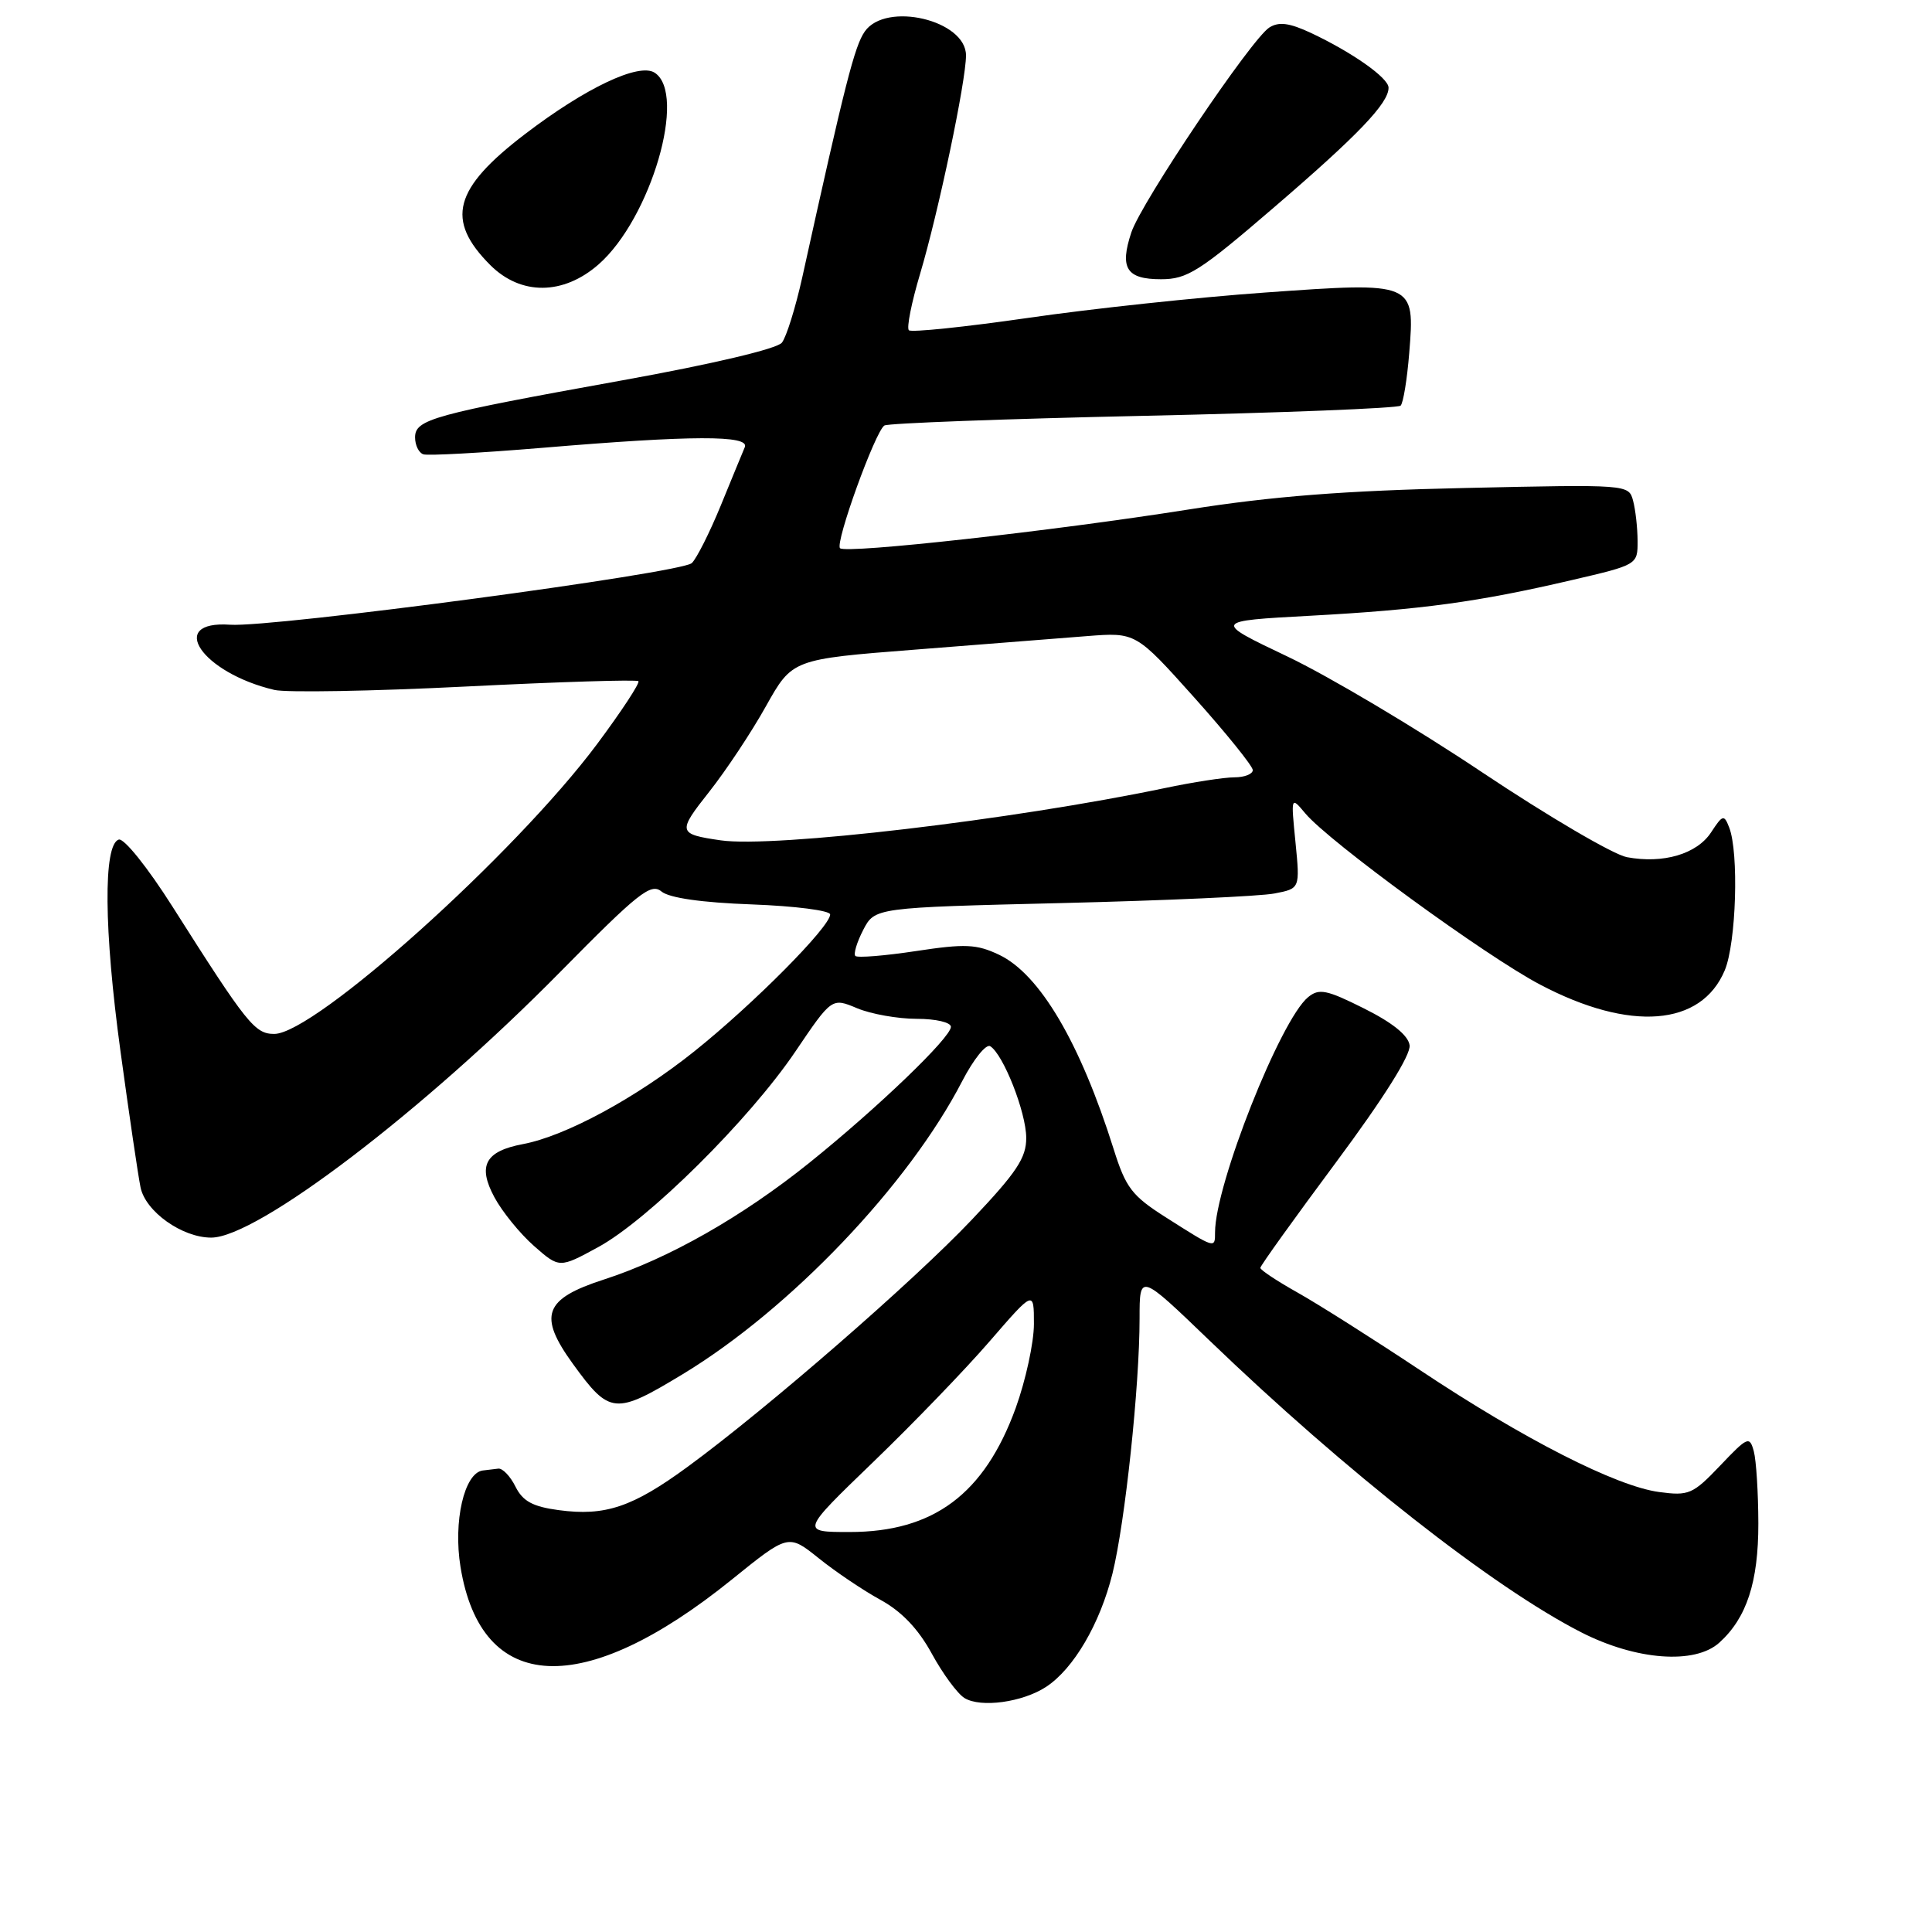 <?xml version="1.0" encoding="UTF-8" standalone="no"?>
<!DOCTYPE svg PUBLIC "-//W3C//DTD SVG 1.1//EN" "http://www.w3.org/Graphics/SVG/1.1/DTD/svg11.dtd" >
<svg xmlns="http://www.w3.org/2000/svg" xmlns:xlink="http://www.w3.org/1999/xlink" version="1.1" viewBox="0 0 256 256">
 <g >
 <path fill="currentColor"
d=" M 138.61 223.52 C 142.26 221.13 145.76 215.15 147.41 208.50 C 149.08 201.73 151.00 183.68 151.00 174.68 C 151.00 168.71 151.00 168.71 160.25 177.61 C 178.29 194.97 197.82 210.31 209.50 216.28 C 216.78 220.00 224.58 220.59 227.82 217.66 C 231.45 214.38 233.00 209.63 232.99 201.85 C 232.98 197.81 232.71 193.52 232.39 192.31 C 231.83 190.25 231.58 190.36 227.93 194.20 C 224.31 198.00 223.77 198.23 219.84 197.70 C 214.16 196.94 201.91 190.70 188.18 181.56 C 181.95 177.42 174.64 172.79 171.93 171.27 C 169.22 169.75 167.00 168.28 167.00 168.00 C 167.00 167.72 171.52 161.43 177.04 154.00 C 183.35 145.51 186.96 139.76 186.78 138.50 C 186.60 137.19 184.50 135.50 180.75 133.63 C 175.78 131.14 174.78 130.94 173.33 132.13 C 169.66 135.14 161.00 157.02 161.00 163.29 C 161.00 165.47 161.06 165.49 154.44 161.28 C 149.99 158.45 149.17 157.38 147.57 152.28 C 143.12 138.14 137.77 129.07 132.38 126.51 C 129.40 125.10 127.90 125.03 121.38 126.02 C 117.23 126.65 113.61 126.94 113.34 126.67 C 113.07 126.41 113.54 124.85 114.38 123.22 C 115.92 120.26 115.92 120.26 140.71 119.66 C 154.34 119.33 167.02 118.76 168.88 118.39 C 172.26 117.74 172.26 117.74 171.66 111.62 C 171.05 105.50 171.05 105.50 172.96 107.78 C 176.11 111.54 196.89 126.70 204.10 130.48 C 216.00 136.74 225.43 136.00 228.54 128.57 C 230.06 124.93 230.43 112.95 229.12 109.63 C 228.45 107.90 228.26 107.95 226.73 110.29 C 224.84 113.17 220.39 114.48 215.57 113.58 C 213.78 113.24 205.15 108.18 196.40 102.34 C 187.66 96.49 176.05 89.59 170.61 87.00 C 160.72 82.29 160.72 82.29 173.61 81.59 C 188.32 80.79 195.83 79.77 208.25 76.87 C 216.98 74.84 217.00 74.83 216.99 71.67 C 216.98 69.93 216.71 67.53 216.39 66.34 C 215.82 64.19 215.70 64.18 194.16 64.66 C 178.19 65.01 168.56 65.76 157.50 67.51 C 139.50 70.36 112.07 73.41 111.31 72.64 C 110.62 71.95 115.98 57.13 117.19 56.38 C 117.69 56.08 133.14 55.50 151.52 55.10 C 169.91 54.70 185.24 54.09 185.59 53.75 C 185.94 53.40 186.45 50.26 186.73 46.78 C 187.49 37.36 187.46 37.35 167.66 38.76 C 158.77 39.39 144.64 40.90 136.25 42.12 C 127.86 43.33 120.74 44.07 120.43 43.76 C 120.11 43.45 120.78 40.09 121.91 36.31 C 124.36 28.08 128.00 10.76 128.00 7.34 C 128.00 2.67 117.40 0.16 114.59 4.17 C 113.23 6.11 111.97 11.08 106.30 36.77 C 105.41 40.77 104.20 44.66 103.60 45.41 C 102.95 46.22 94.36 48.25 82.50 50.39 C 57.28 54.94 55.00 55.57 55.00 57.96 C 55.00 58.99 55.49 60.00 56.10 60.20 C 56.70 60.40 63.79 60.01 71.85 59.34 C 91.70 57.67 99.36 57.65 98.69 59.25 C 98.40 59.94 96.96 63.42 95.50 67.00 C 94.03 70.58 92.31 74.00 91.67 74.61 C 90.26 75.95 36.16 83.17 30.50 82.78 C 22.02 82.19 26.74 89.15 36.36 91.42 C 37.94 91.79 49.34 91.59 61.70 90.97 C 74.06 90.35 84.36 90.03 84.59 90.26 C 84.82 90.49 82.36 94.24 79.12 98.59 C 68.26 113.15 41.70 137.00 36.34 137.00 C 33.77 137.00 32.74 135.72 22.88 120.17 C 19.56 114.93 16.42 111.02 15.73 111.25 C 13.67 111.93 13.76 123.19 15.97 139.34 C 17.11 147.68 18.30 155.77 18.62 157.32 C 19.27 160.54 24.14 164.00 28.00 163.99 C 34.09 163.97 56.04 147.26 74.27 128.75 C 84.57 118.30 86.25 116.96 87.65 118.13 C 88.68 118.98 92.98 119.60 99.63 119.84 C 105.33 120.05 110.00 120.65 110.00 121.17 C 110.00 122.80 99.84 133.04 92.00 139.31 C 84.28 145.48 74.94 150.54 69.29 151.60 C 64.29 152.54 63.26 154.46 65.51 158.64 C 66.54 160.56 68.90 163.46 70.75 165.09 C 74.12 168.05 74.12 168.05 79.23 165.27 C 85.88 161.66 99.26 148.39 105.38 139.35 C 110.22 132.19 110.22 132.19 113.58 133.60 C 115.42 134.37 118.98 135.00 121.47 135.00 C 124.01 135.00 126.00 135.47 126.00 136.06 C 126.00 137.48 116.27 146.82 107.24 154.08 C 98.31 161.25 88.59 166.77 80.00 169.55 C 72.07 172.12 71.27 174.31 75.92 180.73 C 80.79 187.45 81.50 187.51 90.49 182.07 C 104.70 173.46 120.39 157.01 127.50 143.25 C 128.99 140.37 130.66 138.29 131.21 138.63 C 132.94 139.70 135.96 147.36 135.98 150.75 C 136.00 153.42 134.72 155.34 128.75 161.64 C 121.03 169.79 101.62 186.66 91.18 194.31 C 83.82 199.71 80.19 200.93 74.03 200.10 C 70.59 199.64 69.27 198.92 68.31 197.00 C 67.63 195.62 66.60 194.54 66.03 194.60 C 65.46 194.66 64.53 194.77 63.95 194.85 C 61.51 195.20 60.04 201.61 61.02 207.63 C 63.77 224.54 77.32 225.17 96.98 209.29 C 104.46 203.25 104.46 203.25 108.48 206.47 C 110.69 208.25 114.37 210.73 116.67 211.99 C 119.48 213.53 121.68 215.84 123.47 219.12 C 124.92 221.78 126.87 224.43 127.80 225.00 C 129.96 226.32 135.49 225.56 138.61 223.52 Z  M 79.32 35.03 C 86.25 28.94 91.08 12.41 86.74 9.63 C 84.66 8.29 77.61 11.63 69.59 17.75 C 60.09 25.00 58.99 29.14 64.97 35.13 C 69.02 39.17 74.64 39.13 79.32 35.03 Z  M 168.80 27.49 C 179.94 17.92 184.01 13.67 183.99 11.62 C 183.99 10.32 179.18 6.94 173.70 4.36 C 170.85 3.03 169.46 2.85 168.20 3.64 C 165.83 5.13 151.24 26.79 149.91 30.79 C 148.33 35.54 149.26 37.00 153.84 37.00 C 157.32 37.00 158.92 35.99 168.80 27.49 Z  M 115.68 193.75 C 120.96 188.66 127.92 181.45 131.14 177.72 C 137.00 170.95 137.00 170.95 137.00 175.43 C 137.00 177.89 135.91 182.90 134.59 186.56 C 130.44 197.97 123.71 203.00 112.58 203.00 C 106.09 203.00 106.09 203.00 115.68 193.75 Z  M 95.50 111.35 C 89.80 110.52 89.74 110.27 93.97 104.92 C 96.19 102.11 99.58 97.01 101.49 93.58 C 104.98 87.35 104.98 87.35 121.24 86.08 C 130.18 85.38 140.43 84.58 144.00 84.29 C 150.50 83.78 150.50 83.78 158.25 92.43 C 162.51 97.19 166.00 101.52 166.00 102.04 C 166.00 102.57 164.90 103.00 163.57 103.00 C 162.23 103.00 158.06 103.64 154.32 104.43 C 134.12 108.65 102.55 112.37 95.50 111.35 Z "/>
</g>
</svg>